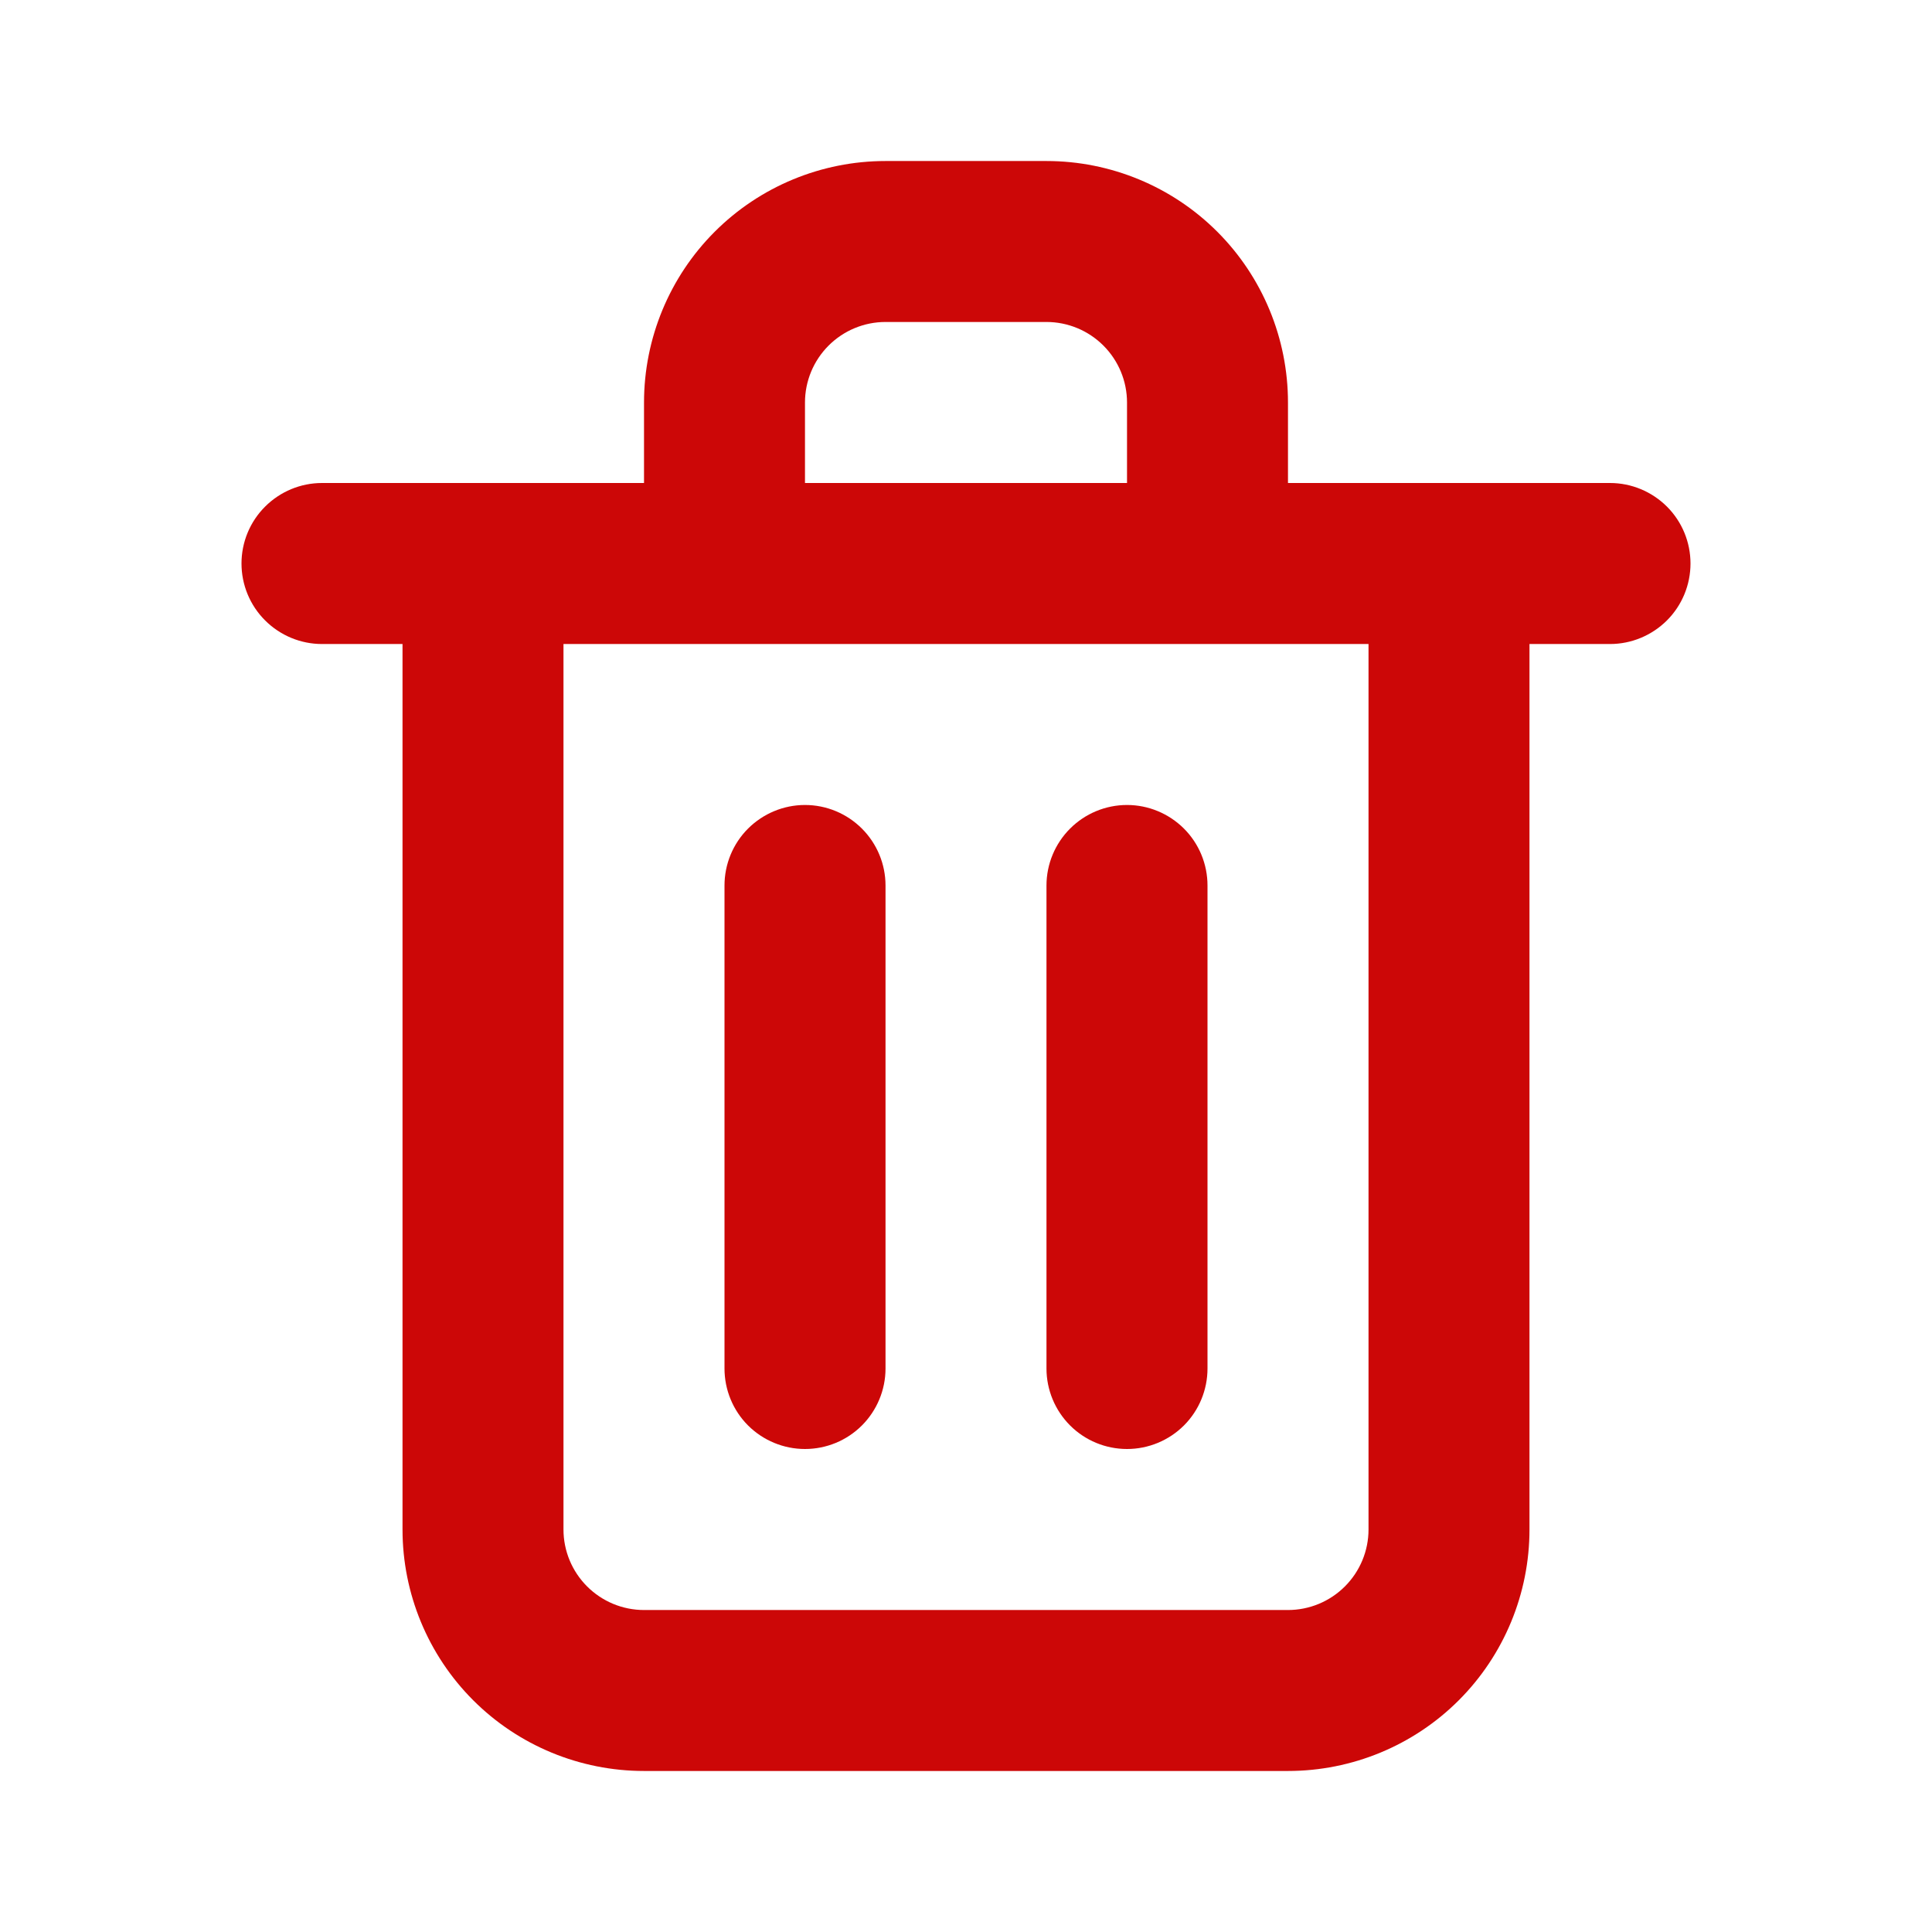 <svg width="32" height="32" viewBox="0 0 32 32" fill="none" xmlns="http://www.w3.org/2000/svg">
<path d="M13.333 24C13.687 24 14.026 23.86 14.276 23.61C14.526 23.36 14.667 23.02 14.667 22.667V14.667C14.667 14.313 14.526 13.974 14.276 13.724C14.026 13.474 13.687 13.333 13.333 13.333C12.98 13.333 12.641 13.474 12.39 13.724C12.14 13.974 12 14.313 12 14.667V22.667C12 23.02 12.14 23.36 12.39 23.61C12.641 23.86 12.98 24 13.333 24ZM26.667 8H21.333V6.667C21.333 5.606 20.912 4.588 20.162 3.838C19.412 3.088 18.394 2.667 17.333 2.667H14.667C13.606 2.667 12.588 3.088 11.838 3.838C11.088 4.588 10.667 5.606 10.667 6.667V8H5.333C4.98 8 4.641 8.141 4.391 8.391C4.14 8.641 4 8.98 4 9.333C4 9.687 4.14 10.026 4.391 10.276C4.641 10.526 4.98 10.667 5.333 10.667H6.667V25.333C6.667 26.394 7.088 27.412 7.838 28.162C8.588 28.912 9.606 29.333 10.667 29.333H21.333C22.394 29.333 23.412 28.912 24.162 28.162C24.912 27.412 25.333 26.394 25.333 25.333V10.667H26.667C27.02 10.667 27.359 10.526 27.61 10.276C27.86 10.026 28 9.687 28 9.333C28 8.98 27.86 8.641 27.61 8.391C27.359 8.141 27.02 8 26.667 8ZM13.333 6.667C13.333 6.313 13.474 5.974 13.724 5.724C13.974 5.474 14.313 5.333 14.667 5.333H17.333C17.687 5.333 18.026 5.474 18.276 5.724C18.526 5.974 18.667 6.313 18.667 6.667V8H13.333V6.667ZM22.667 25.333C22.667 25.687 22.526 26.026 22.276 26.276C22.026 26.526 21.687 26.667 21.333 26.667H10.667C10.313 26.667 9.974 26.526 9.724 26.276C9.474 26.026 9.333 25.687 9.333 25.333V10.667H22.667V25.333ZM18.667 24C19.02 24 19.359 23.86 19.61 23.61C19.86 23.36 20 23.02 20 22.667V14.667C20 14.313 19.86 13.974 19.61 13.724C19.359 13.474 19.02 13.333 18.667 13.333C18.313 13.333 17.974 13.474 17.724 13.724C17.474 13.974 17.333 14.313 17.333 14.667V22.667C17.333 23.02 17.474 23.36 17.724 23.61C17.974 23.86 18.313 24 18.667 24Z" fill="#CC0707"/>
</svg>
